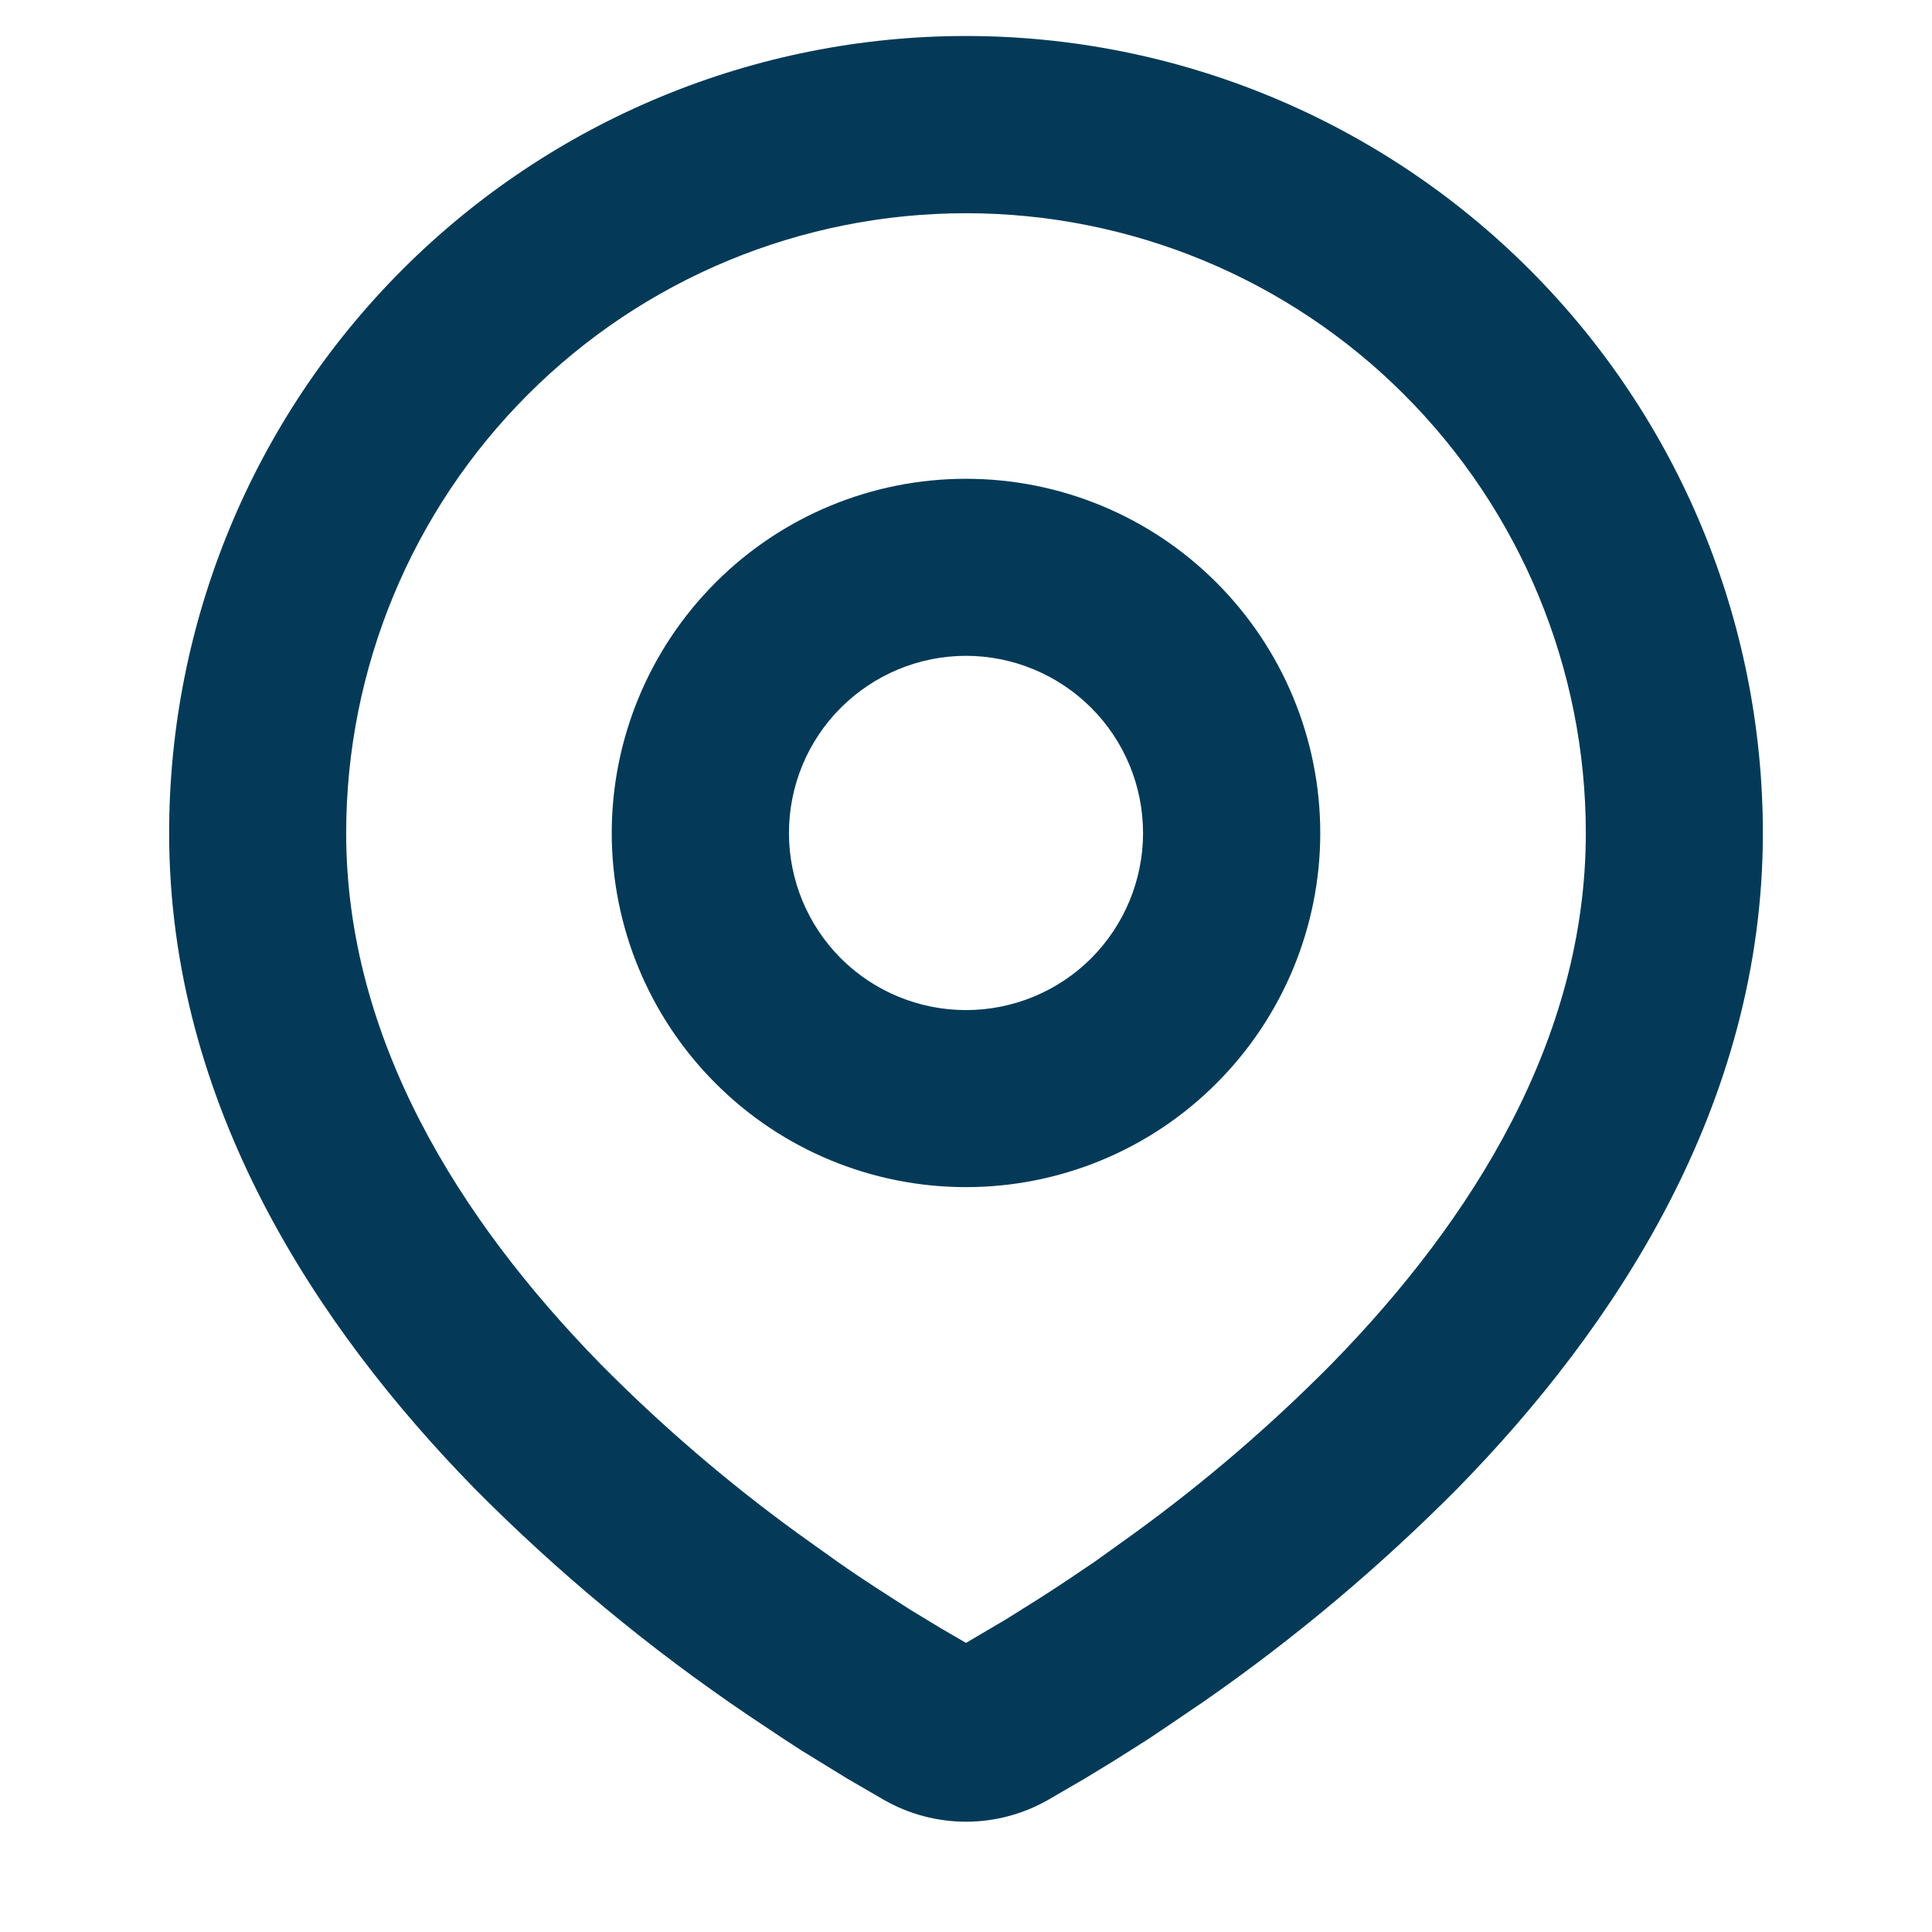 <svg width="11" height="11" viewBox="0 0 11 11" fill="none" xmlns="http://www.w3.org/2000/svg">
<path fill-rule="evenodd" clip-rule="evenodd" d="M5.5 0.205C6.703 0.205 7.857 0.683 8.708 1.534C9.559 2.385 10.037 3.539 10.037 4.743C10.037 6.292 9.192 7.561 8.302 8.471C7.857 8.92 7.372 9.328 6.852 9.689L6.637 9.835L6.537 9.902L6.346 10.023L6.177 10.126L5.967 10.248C5.825 10.329 5.664 10.372 5.5 10.372C5.336 10.372 5.175 10.329 5.033 10.248L4.823 10.126L4.561 9.965L4.464 9.902L4.257 9.764C3.697 9.385 3.174 8.952 2.698 8.471C1.808 7.56 0.963 6.292 0.963 4.743C0.963 3.539 1.441 2.385 2.292 1.534C3.143 0.683 4.297 0.205 5.5 0.205ZM5.5 1.214C4.564 1.214 3.666 1.585 3.005 2.247C2.343 2.909 1.971 3.807 1.971 4.743C1.971 5.913 2.612 6.941 3.418 7.765C3.765 8.116 4.14 8.438 4.539 8.728L4.77 8.893C4.844 8.945 4.916 8.993 4.985 9.038L5.181 9.164L5.354 9.269L5.5 9.354L5.729 9.219L5.914 9.103C6.013 9.04 6.118 8.97 6.231 8.893L6.461 8.728C6.86 8.438 7.235 8.116 7.582 7.765C8.388 6.941 9.029 5.913 9.029 4.743C9.029 3.807 8.657 2.909 7.995 2.247C7.334 1.585 6.436 1.214 5.5 1.214ZM5.5 2.726C6.035 2.726 6.548 2.938 6.926 3.317C7.304 3.695 7.517 4.208 7.517 4.743C7.517 5.277 7.304 5.79 6.926 6.168C6.548 6.547 6.035 6.759 5.5 6.759C4.965 6.759 4.452 6.547 4.074 6.168C3.696 5.79 3.483 5.277 3.483 4.743C3.483 4.208 3.696 3.695 4.074 3.317C4.452 2.938 4.965 2.726 5.5 2.726ZM5.5 3.734C5.233 3.734 4.976 3.841 4.787 4.03C4.598 4.219 4.492 4.475 4.492 4.743C4.492 5.01 4.598 5.266 4.787 5.456C4.976 5.645 5.233 5.751 5.5 5.751C5.767 5.751 6.024 5.645 6.213 5.456C6.402 5.266 6.508 5.01 6.508 4.743C6.508 4.475 6.402 4.219 6.213 4.03C6.024 3.841 5.767 3.734 5.5 3.734Z" fill="#043A58"/>
</svg>
